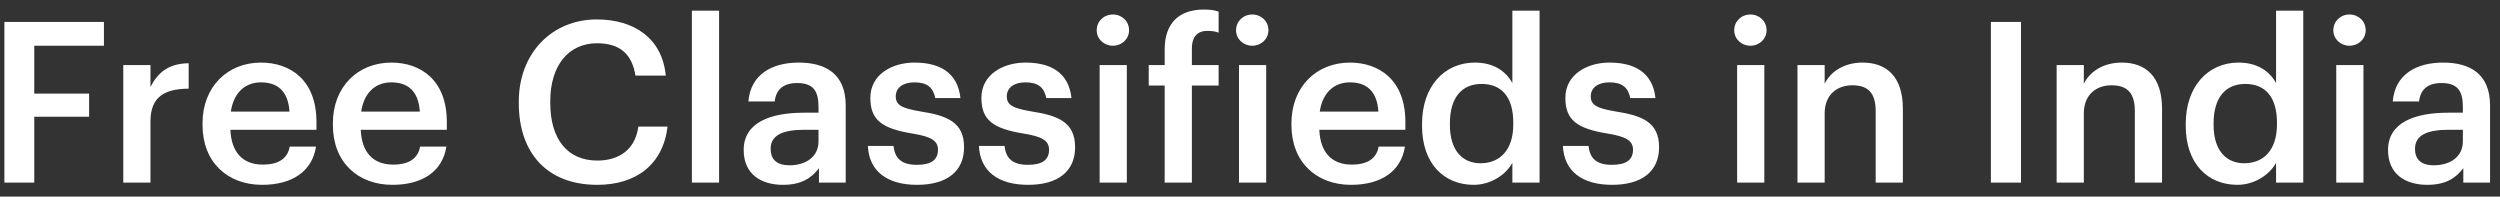 <svg width="178" height="14" viewBox="0 0 178 14" fill="none" xmlns="http://www.w3.org/2000/svg">
<rect x="0" y="0" width="178" height="14" fill="#333333" stroke="none"/>
<path d="M0.312 13H2.44V8.312H6.344V6.664H2.44V3.256H7.4V1.56H0.312V13ZM8.777 13H10.713V8.648C10.713 6.872 11.737 6.328 13.433 6.312V4.504C12.025 4.52 11.241 5.144 10.713 6.2V4.632H8.777V13ZM18.66 13.16C20.804 13.16 22.228 12.2 22.5 10.44H20.628C20.484 11.256 19.876 11.72 18.708 11.72C17.268 11.72 16.468 10.824 16.404 9.24H22.532V8.68C22.532 5.688 20.66 4.456 18.58 4.456C16.196 4.456 14.42 6.184 14.42 8.776V8.904C14.42 11.544 16.196 13.16 18.66 13.16ZM16.436 7.944C16.628 6.648 17.412 5.864 18.58 5.864C19.78 5.864 20.516 6.504 20.612 7.944H16.436ZM27.941 13.16C30.085 13.16 31.509 12.2 31.781 10.44H29.909C29.765 11.256 29.157 11.72 27.989 11.72C26.549 11.72 25.749 10.824 25.685 9.24H31.813V8.68C31.813 5.688 29.941 4.456 27.861 4.456C25.477 4.456 23.701 6.184 23.701 8.776V8.904C23.701 11.544 25.477 13.16 27.941 13.16ZM25.717 7.944C25.909 6.648 26.693 5.864 27.861 5.864C29.061 5.864 29.797 6.504 29.893 7.944H25.717ZM42.523 13.16C45.243 13.16 47.195 11.768 47.531 9.016H45.451C45.227 10.632 44.107 11.432 42.523 11.432C40.411 11.432 39.179 9.912 39.179 7.336V7.208C39.179 4.648 40.491 3.08 42.507 3.08C44.155 3.08 45.003 3.864 45.243 5.384H47.403C47.147 2.696 45.115 1.384 42.491 1.384C39.307 1.384 36.939 3.784 36.939 7.224V7.352C36.939 10.872 38.939 13.16 42.523 13.16ZM49.263 13H51.199V0.76H49.263V13ZM55.75 13.16C57.03 13.16 57.766 12.696 58.31 11.976V13H60.214V7.512C60.214 5.224 58.742 4.456 56.87 4.456C54.998 4.456 53.446 5.272 53.286 7.224H55.158C55.254 6.392 55.75 5.912 56.758 5.912C57.894 5.912 58.278 6.472 58.278 7.592V8.024H57.238C54.838 8.024 52.95 8.728 52.95 10.68C52.95 12.424 54.214 13.16 55.75 13.16ZM56.214 11.768C55.254 11.768 54.87 11.304 54.87 10.6C54.87 9.576 55.814 9.24 57.286 9.24H58.278V10.072C58.278 11.144 57.398 11.768 56.214 11.768ZM65.297 13.16C67.441 13.16 68.641 12.184 68.641 10.488C68.641 8.712 67.473 8.232 65.505 7.928C64.177 7.704 63.777 7.464 63.777 6.856C63.777 6.264 64.273 5.864 65.105 5.864C66.001 5.864 66.433 6.216 66.593 6.984H68.385C68.177 5.096 66.817 4.456 65.105 4.456C63.537 4.456 61.969 5.288 61.969 6.968C61.969 8.536 62.785 9.16 64.993 9.512C66.225 9.72 66.785 9.976 66.785 10.664C66.785 11.368 66.321 11.736 65.281 11.736C64.145 11.736 63.713 11.24 63.617 10.392H61.793C61.873 12.168 63.137 13.16 65.297 13.16ZM73.204 13.16C75.347 13.16 76.547 12.184 76.547 10.488C76.547 8.712 75.379 8.232 73.412 7.928C72.084 7.704 71.683 7.464 71.683 6.856C71.683 6.264 72.18 5.864 73.011 5.864C73.907 5.864 74.34 6.216 74.499 6.984H76.291C76.084 5.096 74.724 4.456 73.011 4.456C71.444 4.456 69.876 5.288 69.876 6.968C69.876 8.536 70.692 9.16 72.9 9.512C74.132 9.72 74.692 9.976 74.692 10.664C74.692 11.368 74.228 11.736 73.188 11.736C72.052 11.736 71.62 11.24 71.523 10.392H69.7C69.779 12.168 71.043 13.16 73.204 13.16ZM78.294 13H80.23V4.632H78.294V13ZM79.238 3.256C79.878 3.256 80.39 2.776 80.39 2.152C80.39 1.512 79.878 1.032 79.238 1.032C78.598 1.032 78.086 1.512 78.086 2.152C78.086 2.776 78.598 3.256 79.238 3.256ZM82.925 13H84.862V6.088H86.766V4.632H84.862V3.432C84.862 2.712 85.181 2.2 85.95 2.2C86.302 2.2 86.541 2.232 86.766 2.328V0.824C86.462 0.728 86.189 0.68 85.71 0.68C83.933 0.68 82.925 1.672 82.925 3.512V4.632H81.79V6.088H82.925V13ZM88.216 13H90.152V4.632H88.216V13ZM89.16 3.256C89.8 3.256 90.312 2.776 90.312 2.152C90.312 1.512 89.8 1.032 89.16 1.032C88.52 1.032 88.008 1.512 88.008 2.152C88.008 2.776 88.52 3.256 89.16 3.256ZM96.191 13.16C98.335 13.16 99.759 12.2 100.031 10.44H98.159C98.015 11.256 97.407 11.72 96.239 11.72C94.799 11.72 93.999 10.824 93.935 9.24H100.063V8.68C100.063 5.688 98.191 4.456 96.111 4.456C93.727 4.456 91.951 6.184 91.951 8.776V8.904C91.951 11.544 93.727 13.16 96.191 13.16ZM93.967 7.944C94.159 6.648 94.943 5.864 96.111 5.864C97.311 5.864 98.047 6.504 98.143 7.944H93.967ZM104.929 13.16C106.161 13.16 107.233 12.424 107.681 11.592V13H109.617V0.76H107.681V5.912C107.217 5.08 106.369 4.456 105.009 4.456C102.833 4.456 101.249 6.152 101.249 8.824V8.952C101.249 11.672 102.833 13.16 104.929 13.16ZM105.409 11.624C104.161 11.624 103.233 10.744 103.233 8.904V8.776C103.233 6.968 104.065 5.976 105.489 5.976C106.897 5.976 107.745 6.888 107.745 8.728V8.856C107.745 10.728 106.753 11.624 105.409 11.624ZM114.782 13.16C116.926 13.16 118.126 12.184 118.126 10.488C118.126 8.712 116.958 8.232 114.99 7.928C113.662 7.704 113.262 7.464 113.262 6.856C113.262 6.264 113.758 5.864 114.59 5.864C115.486 5.864 115.918 6.216 116.078 6.984H117.87C117.662 5.096 116.302 4.456 114.59 4.456C113.022 4.456 111.454 5.288 111.454 6.968C111.454 8.536 112.27 9.16 114.478 9.512C115.71 9.72 116.27 9.976 116.27 10.664C116.27 11.368 115.806 11.736 114.766 11.736C113.63 11.736 113.198 11.24 113.102 10.392H111.278C111.358 12.168 112.622 13.16 114.782 13.16ZM123.684 13H125.62V4.632H123.684V13ZM124.628 3.256C125.268 3.256 125.78 2.776 125.78 2.152C125.78 1.512 125.268 1.032 124.628 1.032C123.988 1.032 123.476 1.512 123.476 2.152C123.476 2.776 123.988 3.256 124.628 3.256ZM127.98 13H129.916V8.072C129.916 6.744 130.796 6.072 131.884 6.072C133.036 6.072 133.548 6.648 133.548 7.912V13H135.484V7.736C135.484 5.432 134.3 4.456 132.62 4.456C131.244 4.456 130.316 5.144 129.916 5.96V4.632H127.98V13ZM141.751 13H143.895V1.56H141.751V13ZM146.433 13H148.369V8.072C148.369 6.744 149.249 6.072 150.337 6.072C151.489 6.072 152.001 6.648 152.001 7.912V13H153.937V7.736C153.937 5.432 152.753 4.456 151.073 4.456C149.697 4.456 148.769 5.144 148.369 5.96V4.632H146.433V13ZM159.304 13.16C160.536 13.16 161.608 12.424 162.056 11.592V13H163.992V0.76H162.056V5.912C161.592 5.08 160.744 4.456 159.384 4.456C157.208 4.456 155.624 6.152 155.624 8.824V8.952C155.624 11.672 157.208 13.16 159.304 13.16ZM159.784 11.624C158.536 11.624 157.608 10.744 157.608 8.904V8.776C157.608 6.968 158.44 5.976 159.864 5.976C161.272 5.976 162.12 6.888 162.12 8.728V8.856C162.12 10.728 161.128 11.624 159.784 11.624ZM166.341 13H168.277V4.632H166.341V13ZM167.285 3.256C167.925 3.256 168.437 2.776 168.437 2.152C168.437 1.512 167.925 1.032 167.285 1.032C166.645 1.032 166.133 1.512 166.133 2.152C166.133 2.776 166.645 3.256 167.285 3.256ZM172.828 13.16C174.108 13.16 174.844 12.696 175.388 11.976V13H177.292V7.512C177.292 5.224 175.82 4.456 173.948 4.456C172.076 4.456 170.524 5.272 170.364 7.224H172.236C172.332 6.392 172.828 5.912 173.836 5.912C174.972 5.912 175.356 6.472 175.356 7.592V8.024H174.316C171.916 8.024 170.028 8.728 170.028 10.68C170.028 12.424 171.292 13.16 172.828 13.16ZM173.292 11.768C172.332 11.768 171.948 11.304 171.948 10.6C171.948 9.576 172.892 9.24 174.364 9.24H175.356V10.072C175.356 11.144 174.476 11.768 173.292 11.768Z" fill="white"/>
</svg>
